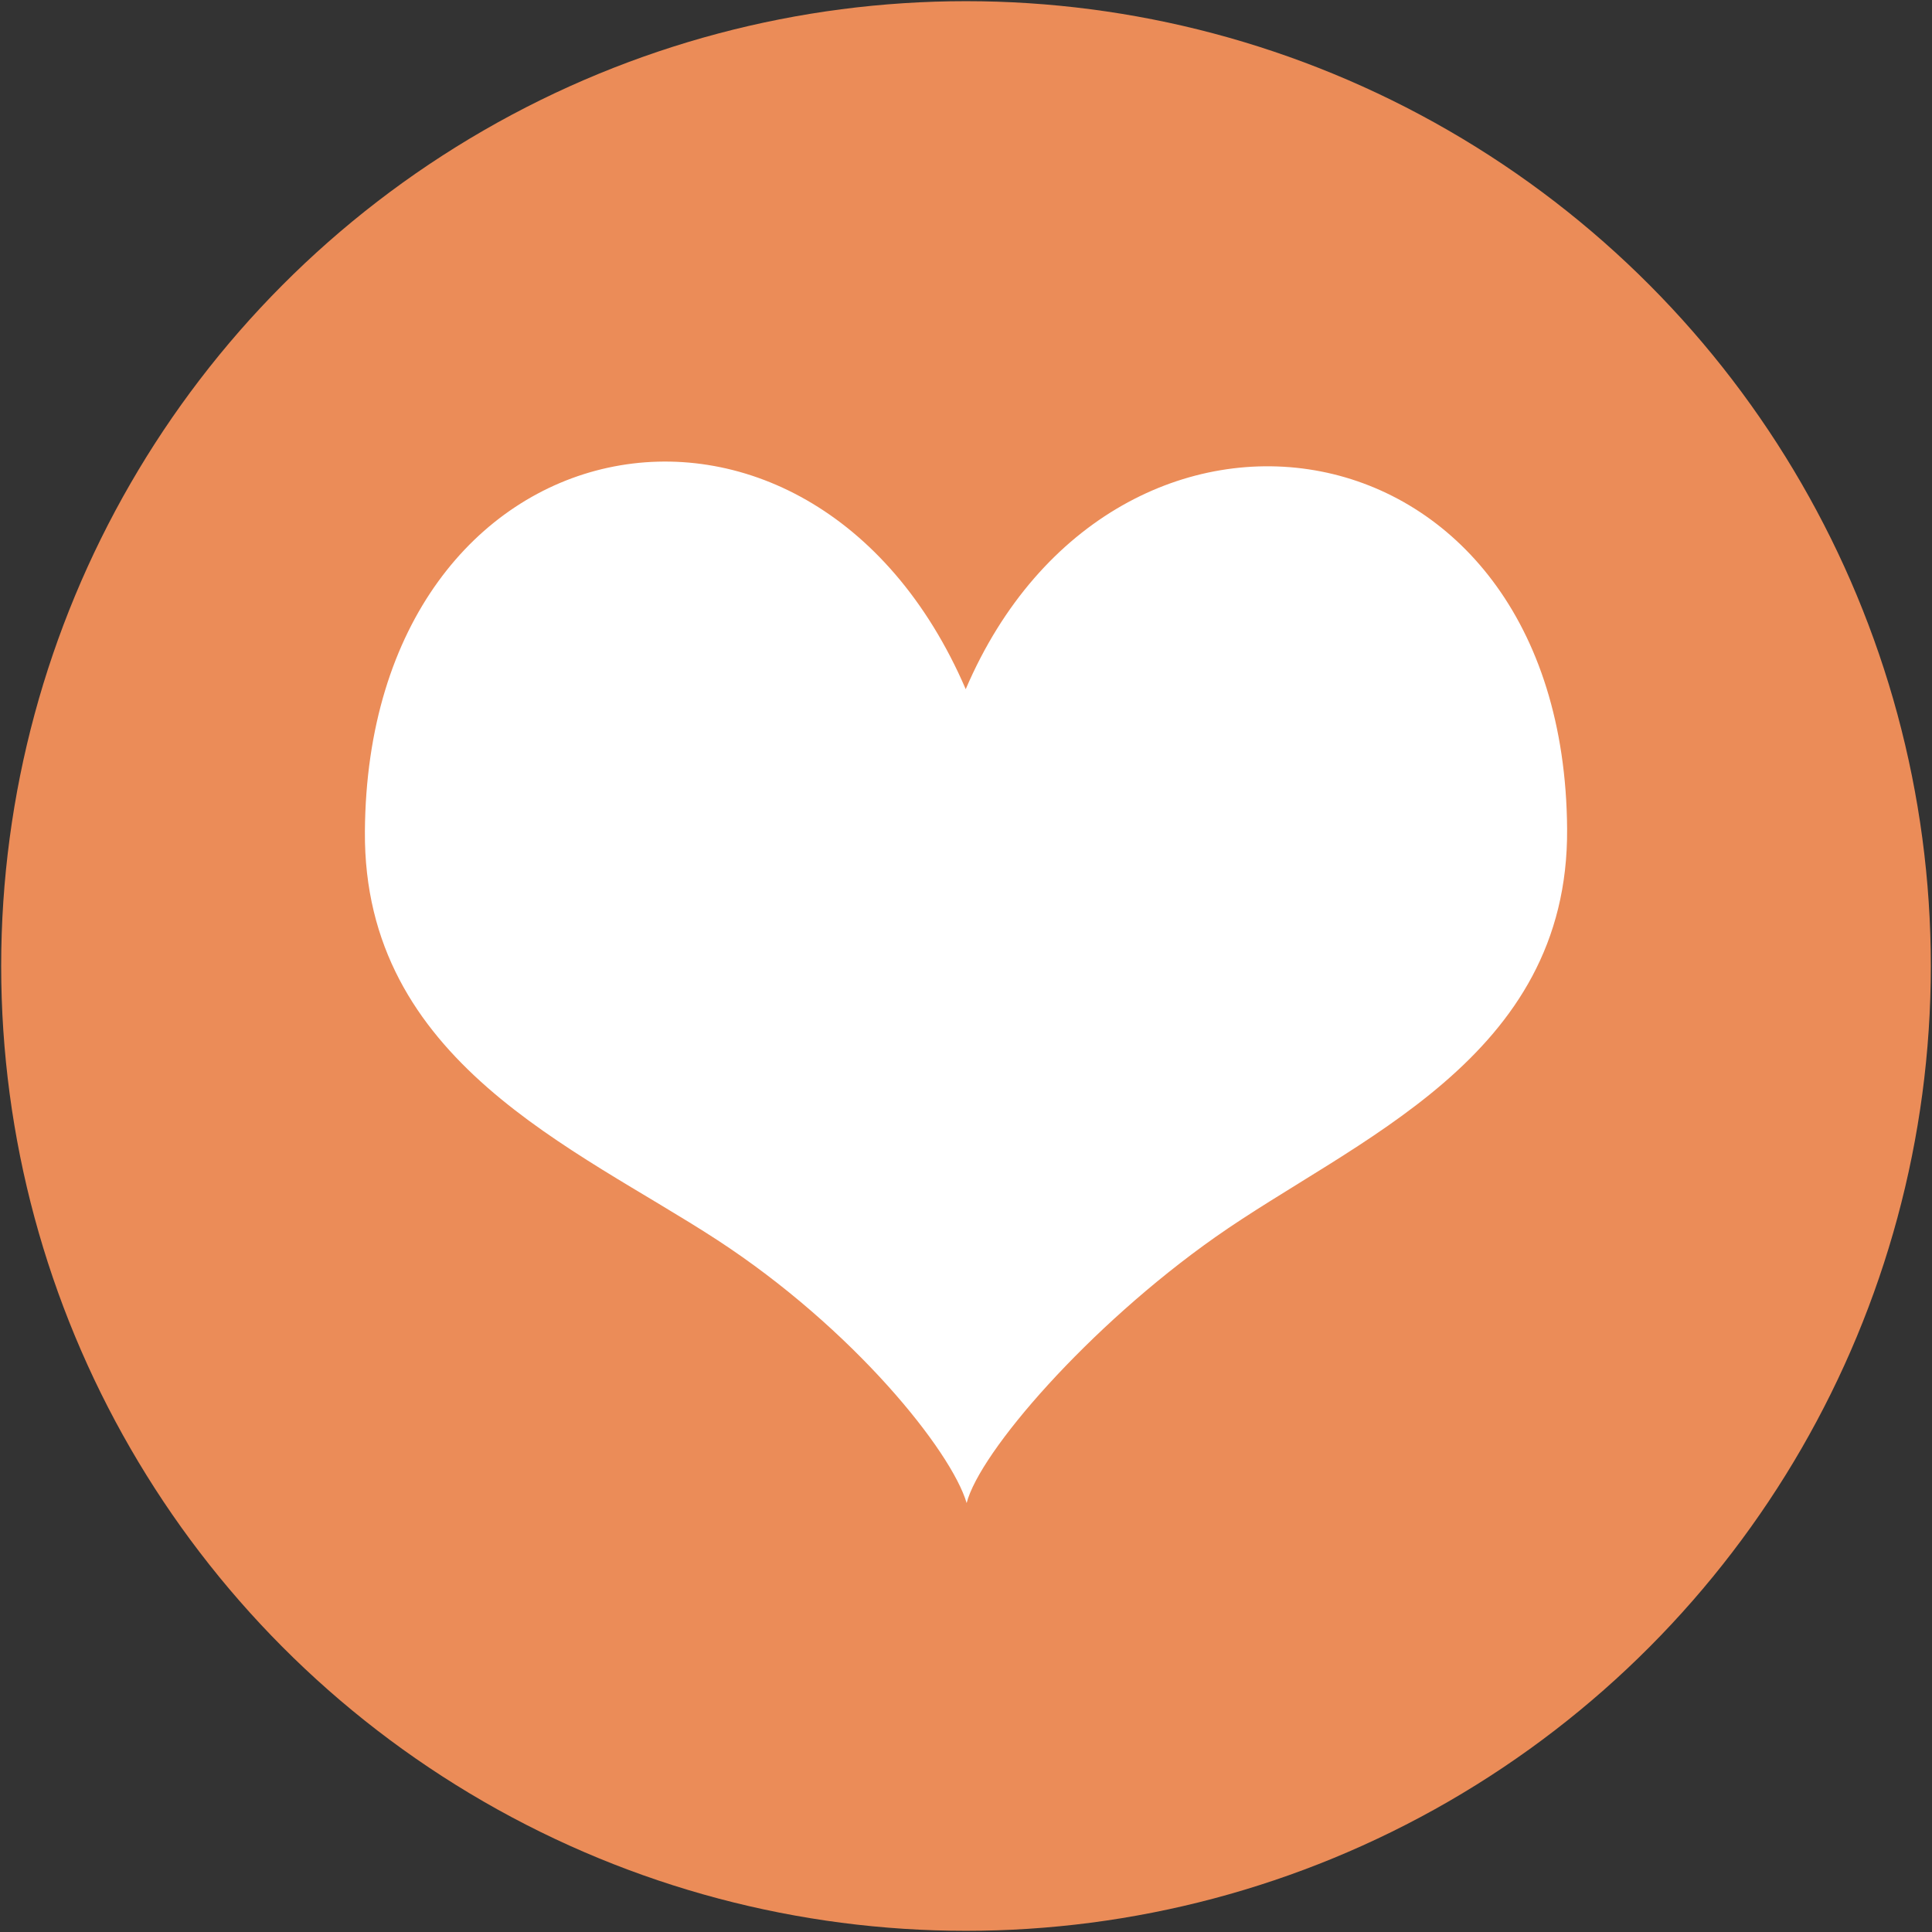<?xml version="1.0" encoding="utf-8"?>
<!-- Generator: Adobe Illustrator 16.0.0, SVG Export Plug-In . SVG Version: 6.00 Build 0)  -->
<!DOCTYPE svg PUBLIC "-//W3C//DTD SVG 1.1//EN" "http://www.w3.org/Graphics/SVG/1.1/DTD/svg11.dtd">
<svg version="1.1" id="Layer_1" xmlns="http://www.w3.org/2000/svg" xmlns:xlink="http://www.w3.org/1999/xlink" x="0px" y="0px"
	 width="256px" height="256px" viewBox="0 0 256 256" enable-background="new 0 0 256 256" xml:space="preserve">
<rect x="0" y="0" width="256" height="256" fill="#333333" stroke="none"/>
<circle fill="#EB8C58" cx="128" cy="128" r="127.844"/>
<path fill-rule="evenodd" clip-rule="evenodd" fill="#FFFFFF" d="M127.963,91.319c-20.619-47.854-79.228-36.688-79.613,18.853
	c-0.214,30.5,27.907,41.902,46.632,54.095c18.155,11.827,31.077,28.005,33.103,34.893c1.733-6.75,16.128-23.385,32.933-35.224
	c18.378-12.943,46.846-23.596,46.632-54.095C207.263,54.162,147.635,45.375,127.963,91.319z"/>
</svg>
